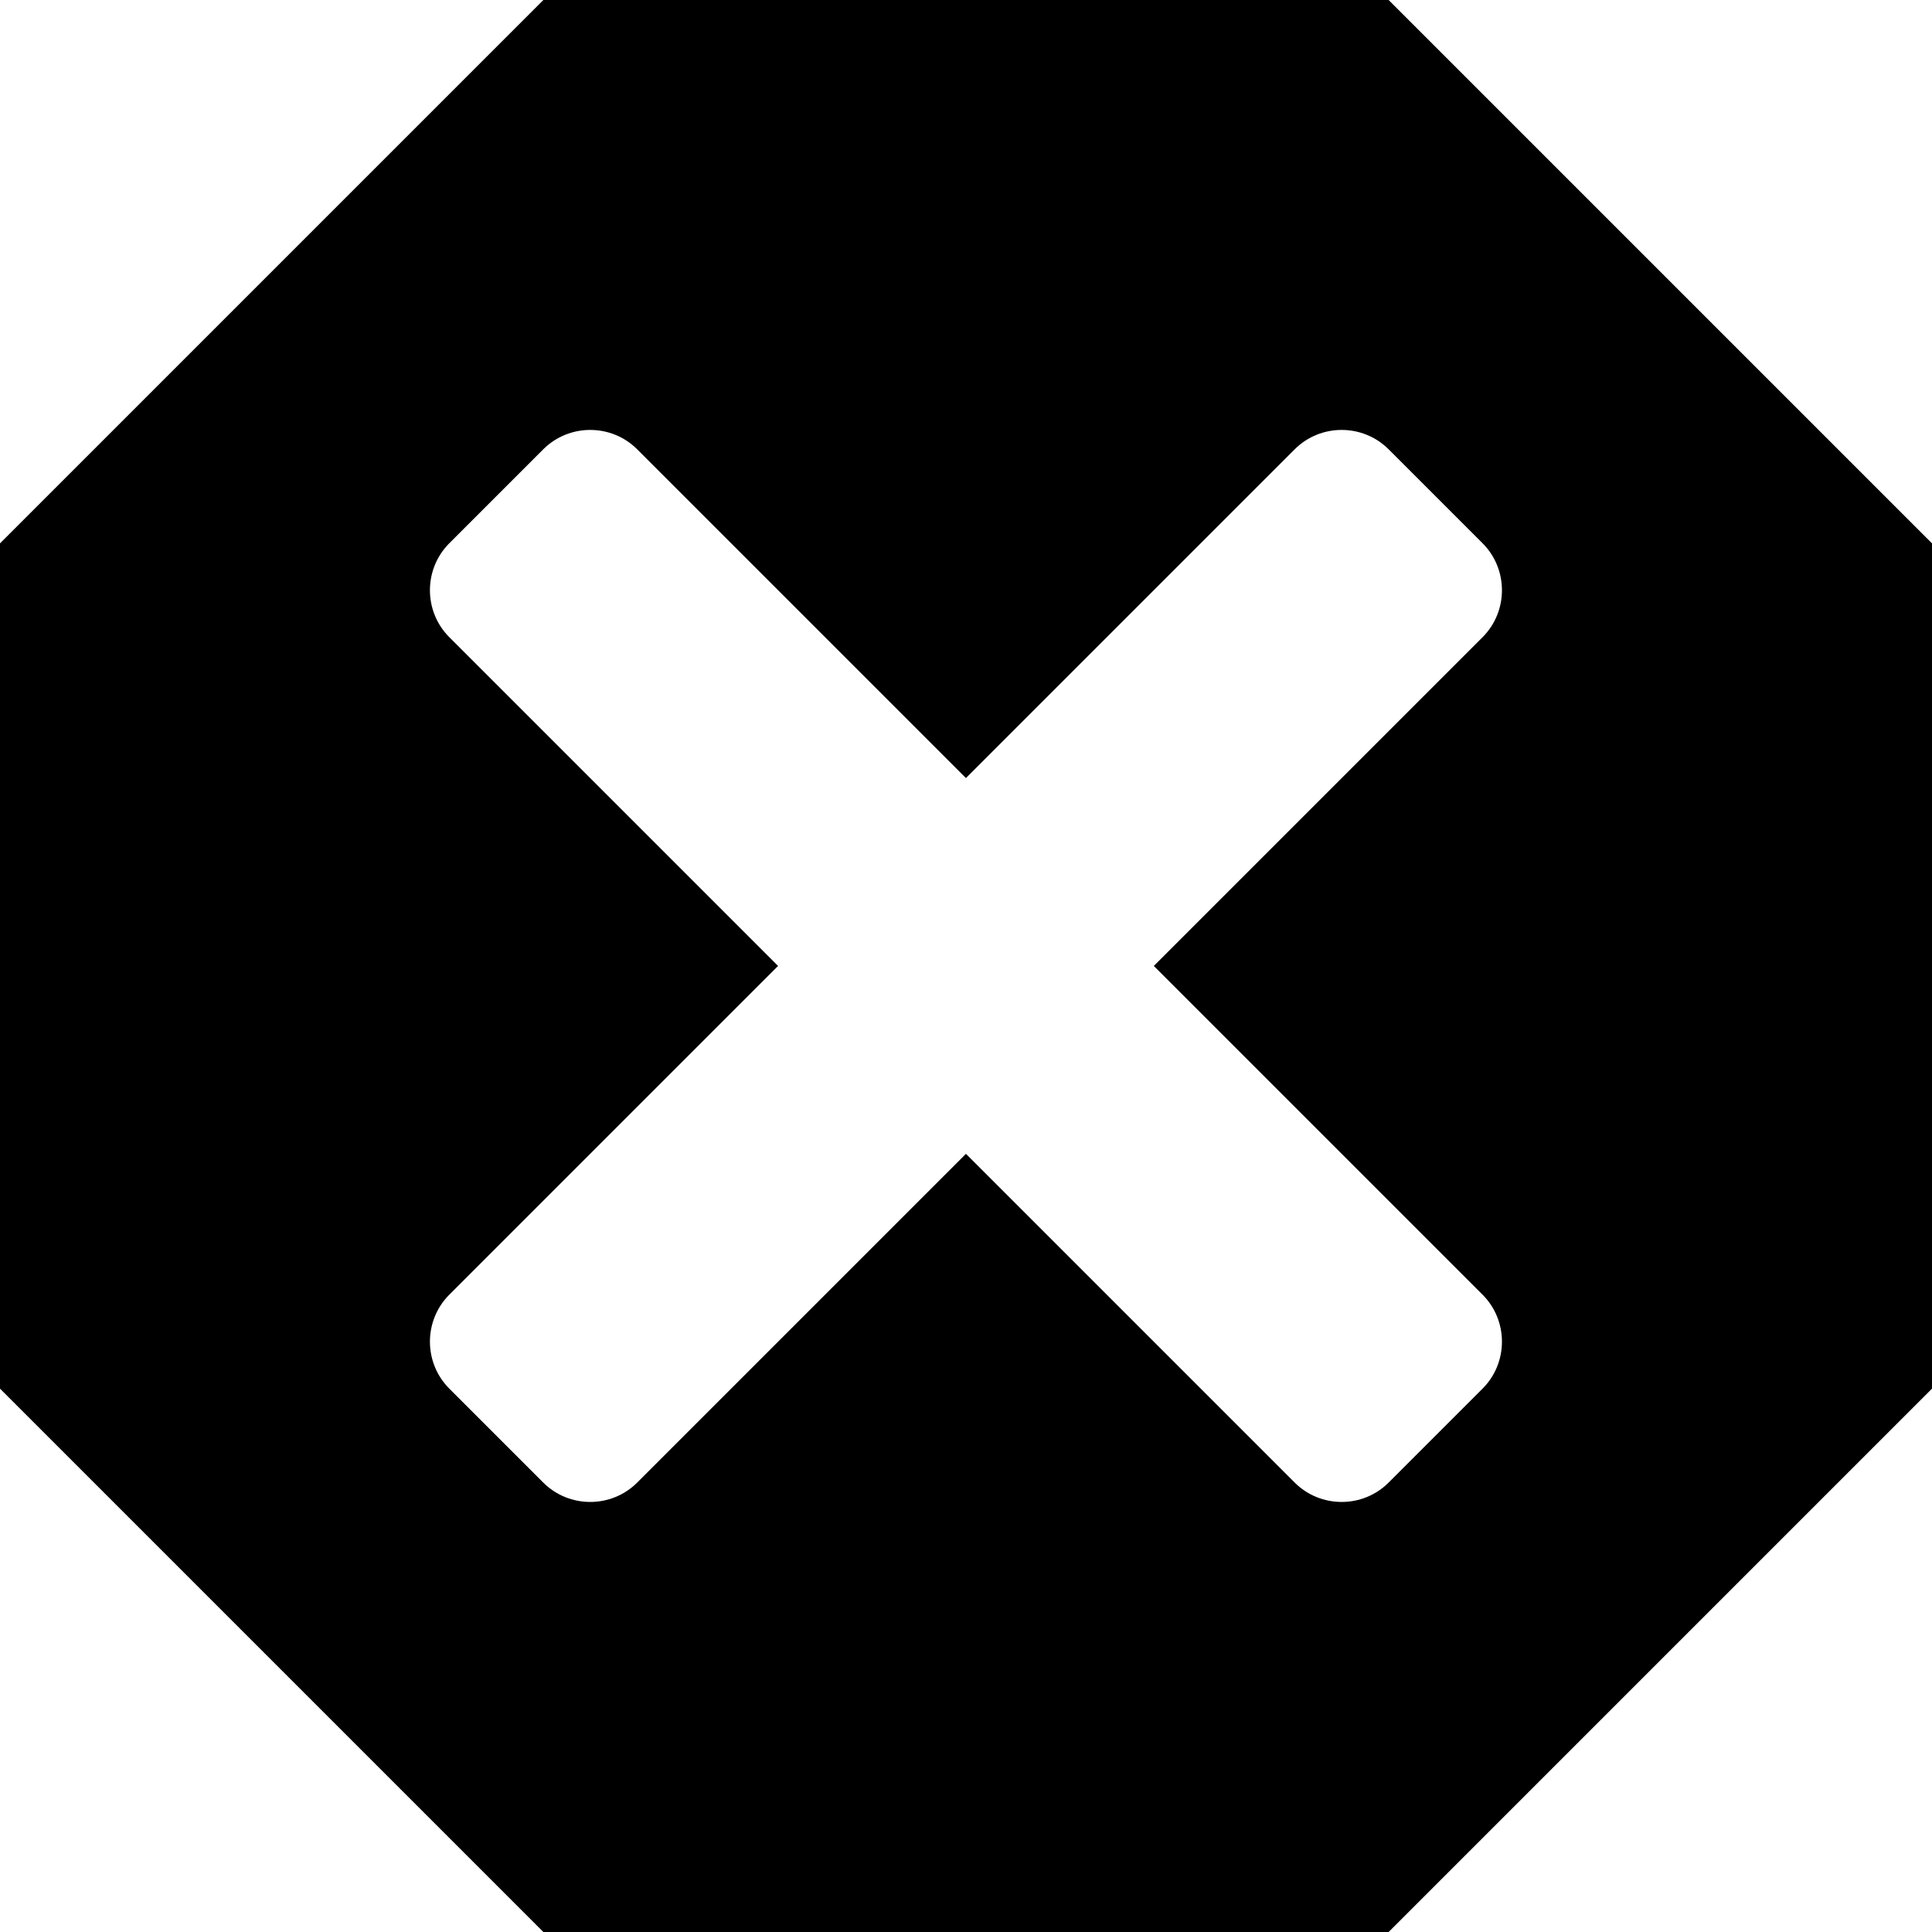 <?xml version="1.0" encoding="utf-8"?>
<!-- Generated by IcoMoon.io -->
<!DOCTYPE svg PUBLIC "-//W3C//DTD SVG 1.1//EN" "http://www.w3.org/Graphics/SVG/1.1/DTD/svg11.dtd">
<svg version="1.1" xmlns="http://www.w3.org/2000/svg" xmlns:xlink="http://www.w3.org/1999/xlink" width="32" height="32" viewBox="0 0 32 32">
	<path d="M23 0h-14l-9 9v14l9 9h14l9-9v-14l-9-9zM24.556 23l-1.556 1.556c-0.428 0.428-1.128 0.428-1.556 0l-5.445-5.445-5.445 5.445c-0.428 0.428-1.128 0.428-1.556 0l-1.556-1.556c-0.428-0.428-0.428-1.128 0-1.556l5.445-5.445-5.445-5.445c-0.428-0.428-0.428-1.128 0-1.556l1.556-1.556c0.428-0.428 1.128-0.428 1.556 0l5.445 5.445 5.445-5.445c0.428-0.428 1.128-0.428 1.556 0l1.556 1.556c0.428 0.428 0.428 1.128 0 1.556l-5.445 5.445 5.445 5.445c0.428 0.428 0.428 1.128 0 1.556zM32 23" />
</svg>

